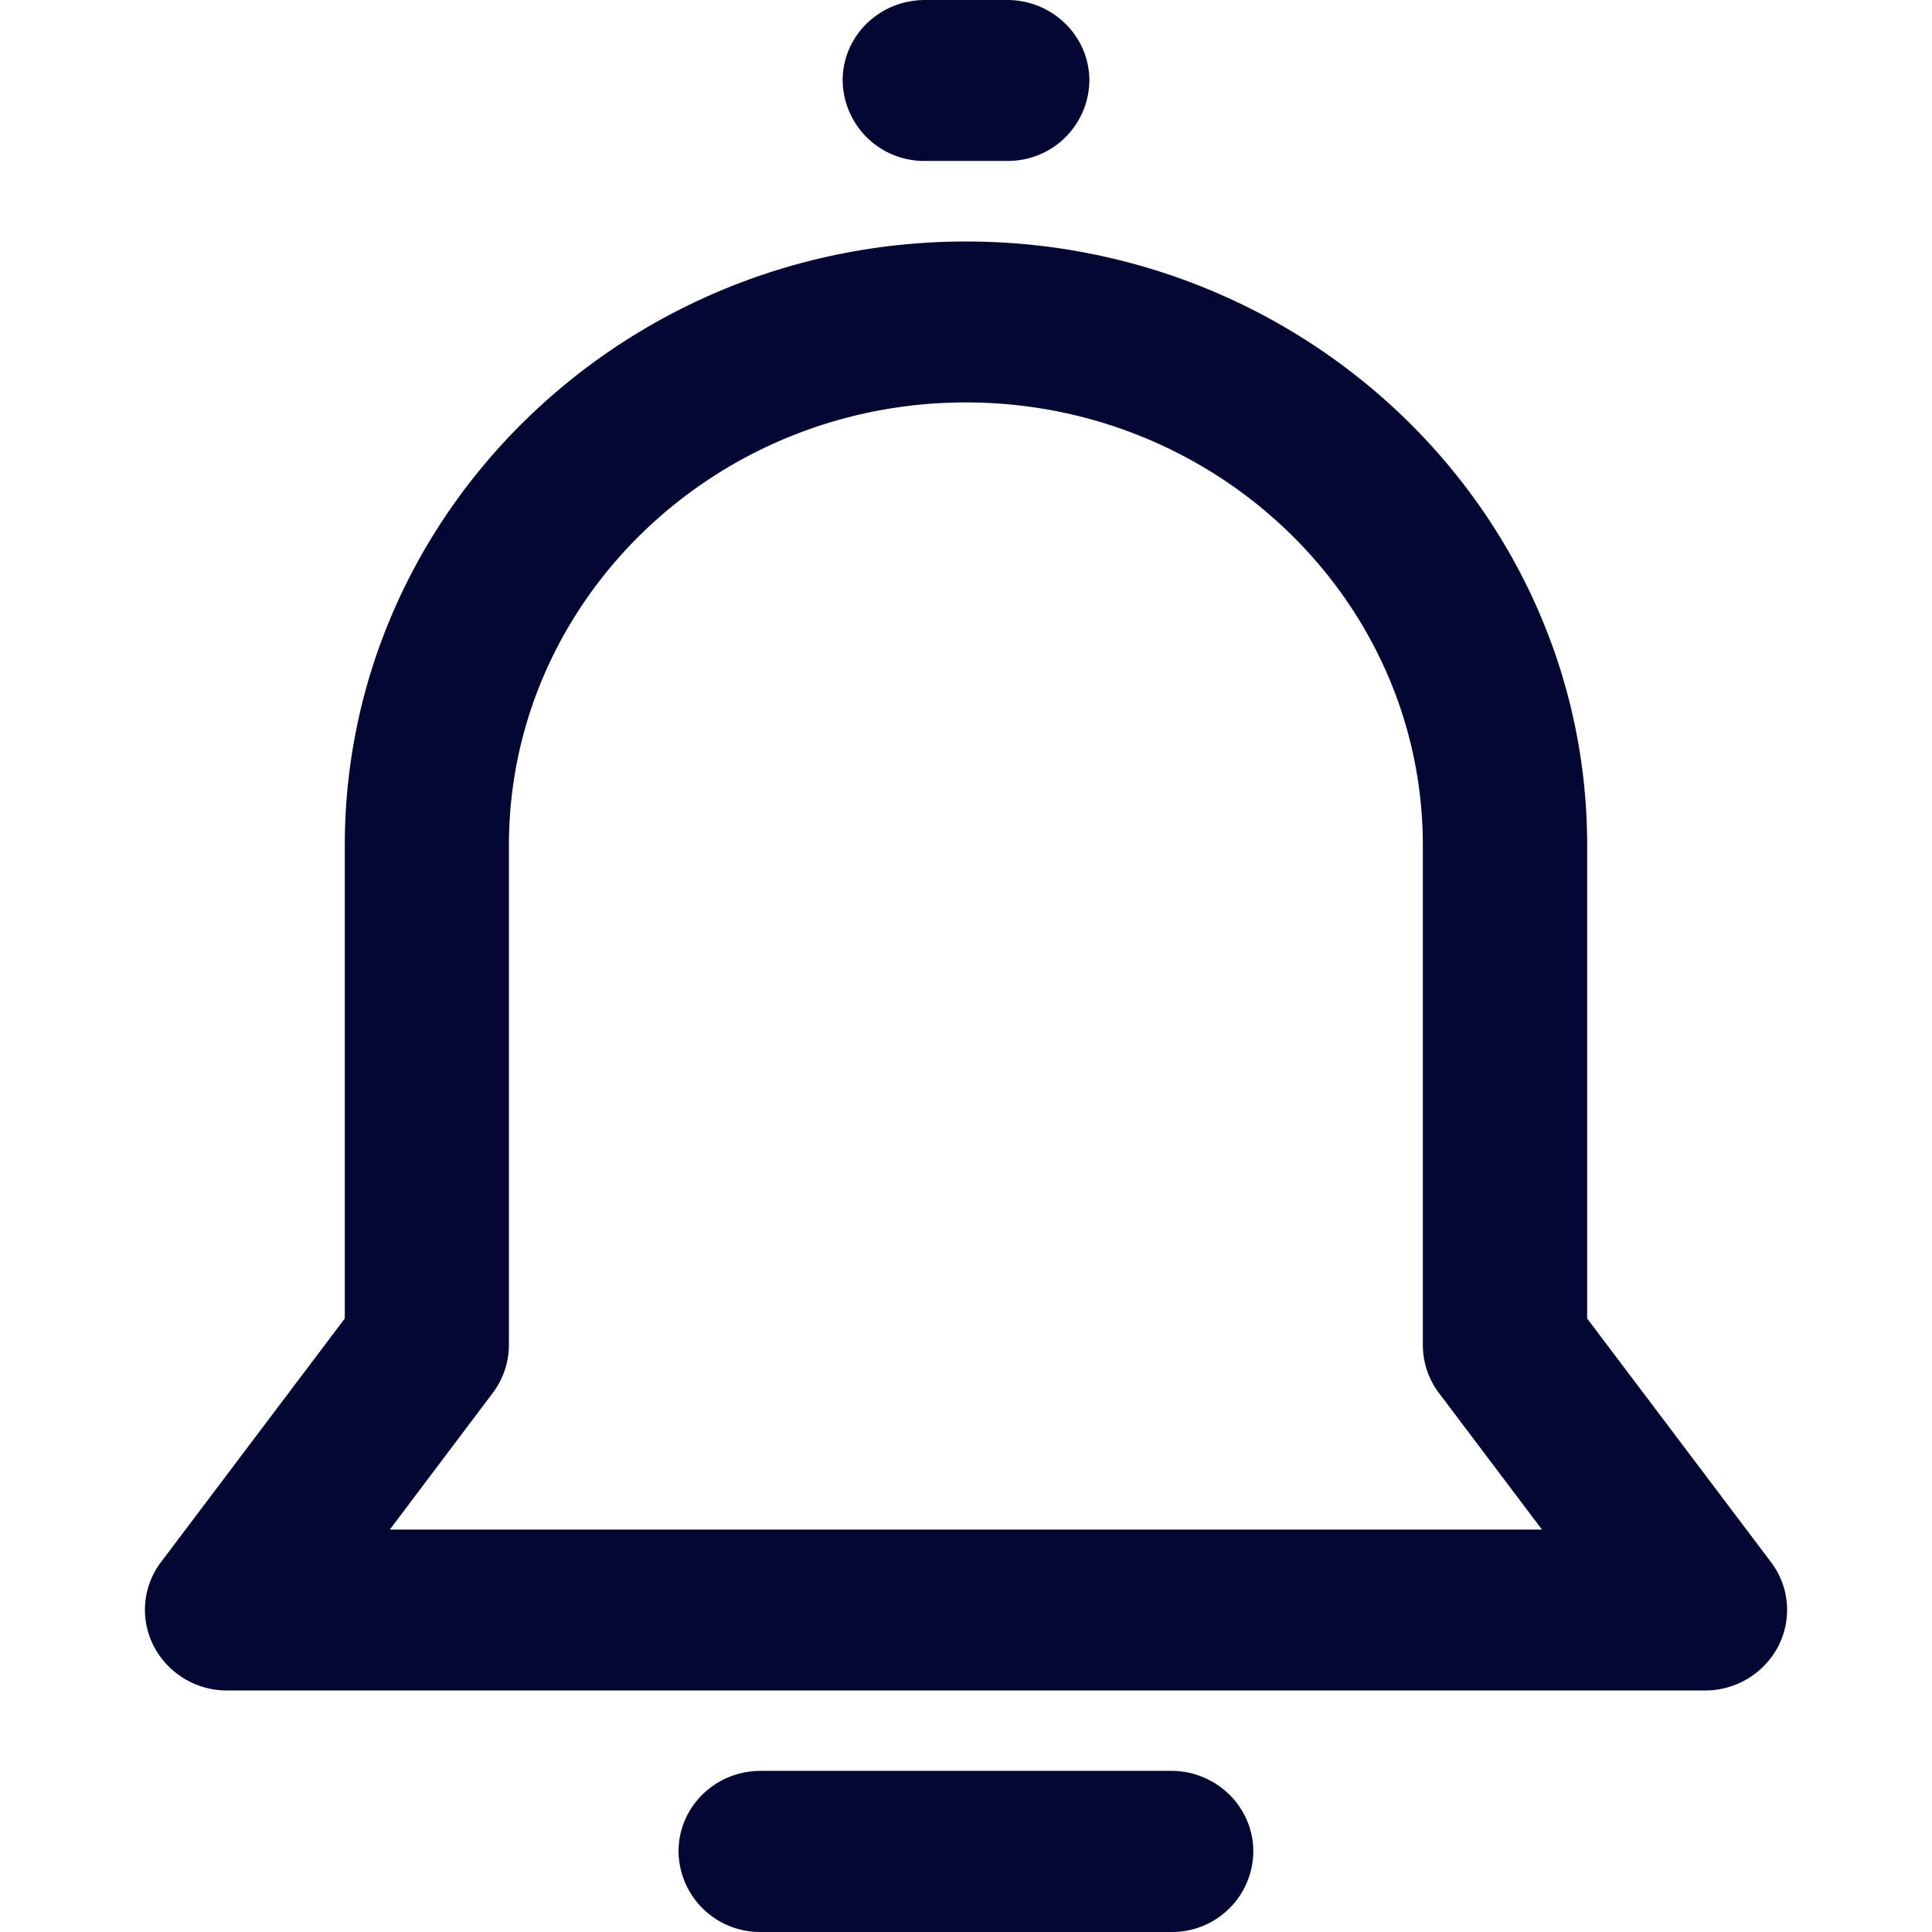 <svg class="icon"  viewBox="0 0 1024 1024" version="1.1" xmlns="http://www.w3.org/2000/svg"><path d="M903.641 895.997H120.386a43.725 43.725 0 0 1-38.912-23.552 41.881 41.881 0 0 1 3.891-44.544l97.382-129.075V447.999C182.798 271.513 330.51 128 512.013 128s329.215 143.513 329.215 319.999v250.828l97.433 129.126c9.779 12.902 11.264 30.157 3.891 44.544a43.725 43.725 0 0 1-38.912 23.501zM206.606 810.698h610.661l-54.579-72.345a42.342 42.342 0 0 1-8.55-25.395V447.999c0-129.331-108.697-234.7-242.226-234.7-133.58 0-242.175 105.369-242.175 234.7v264.857a42.342 42.342 0 0 1-8.499 25.344l-54.63 72.499zM620.813 1023.997h-217.599a43.161 43.161 0 0 1-43.571-42.701c0-23.654 19.456-42.701 43.52-42.701h217.599c23.91 0 43.52 19.046 43.52 42.701a43.008 43.008 0 0 1-43.417 42.701z m-87.04-938.698h-43.622a43.161 43.161 0 0 1-43.52-42.701c0-23.654 19.558-42.598 43.673-42.598h43.52c24.013 0 43.571 19.098 43.571 42.701a43.11 43.11 0 0 1-43.673 42.598z" fill="#030732" /></svg>